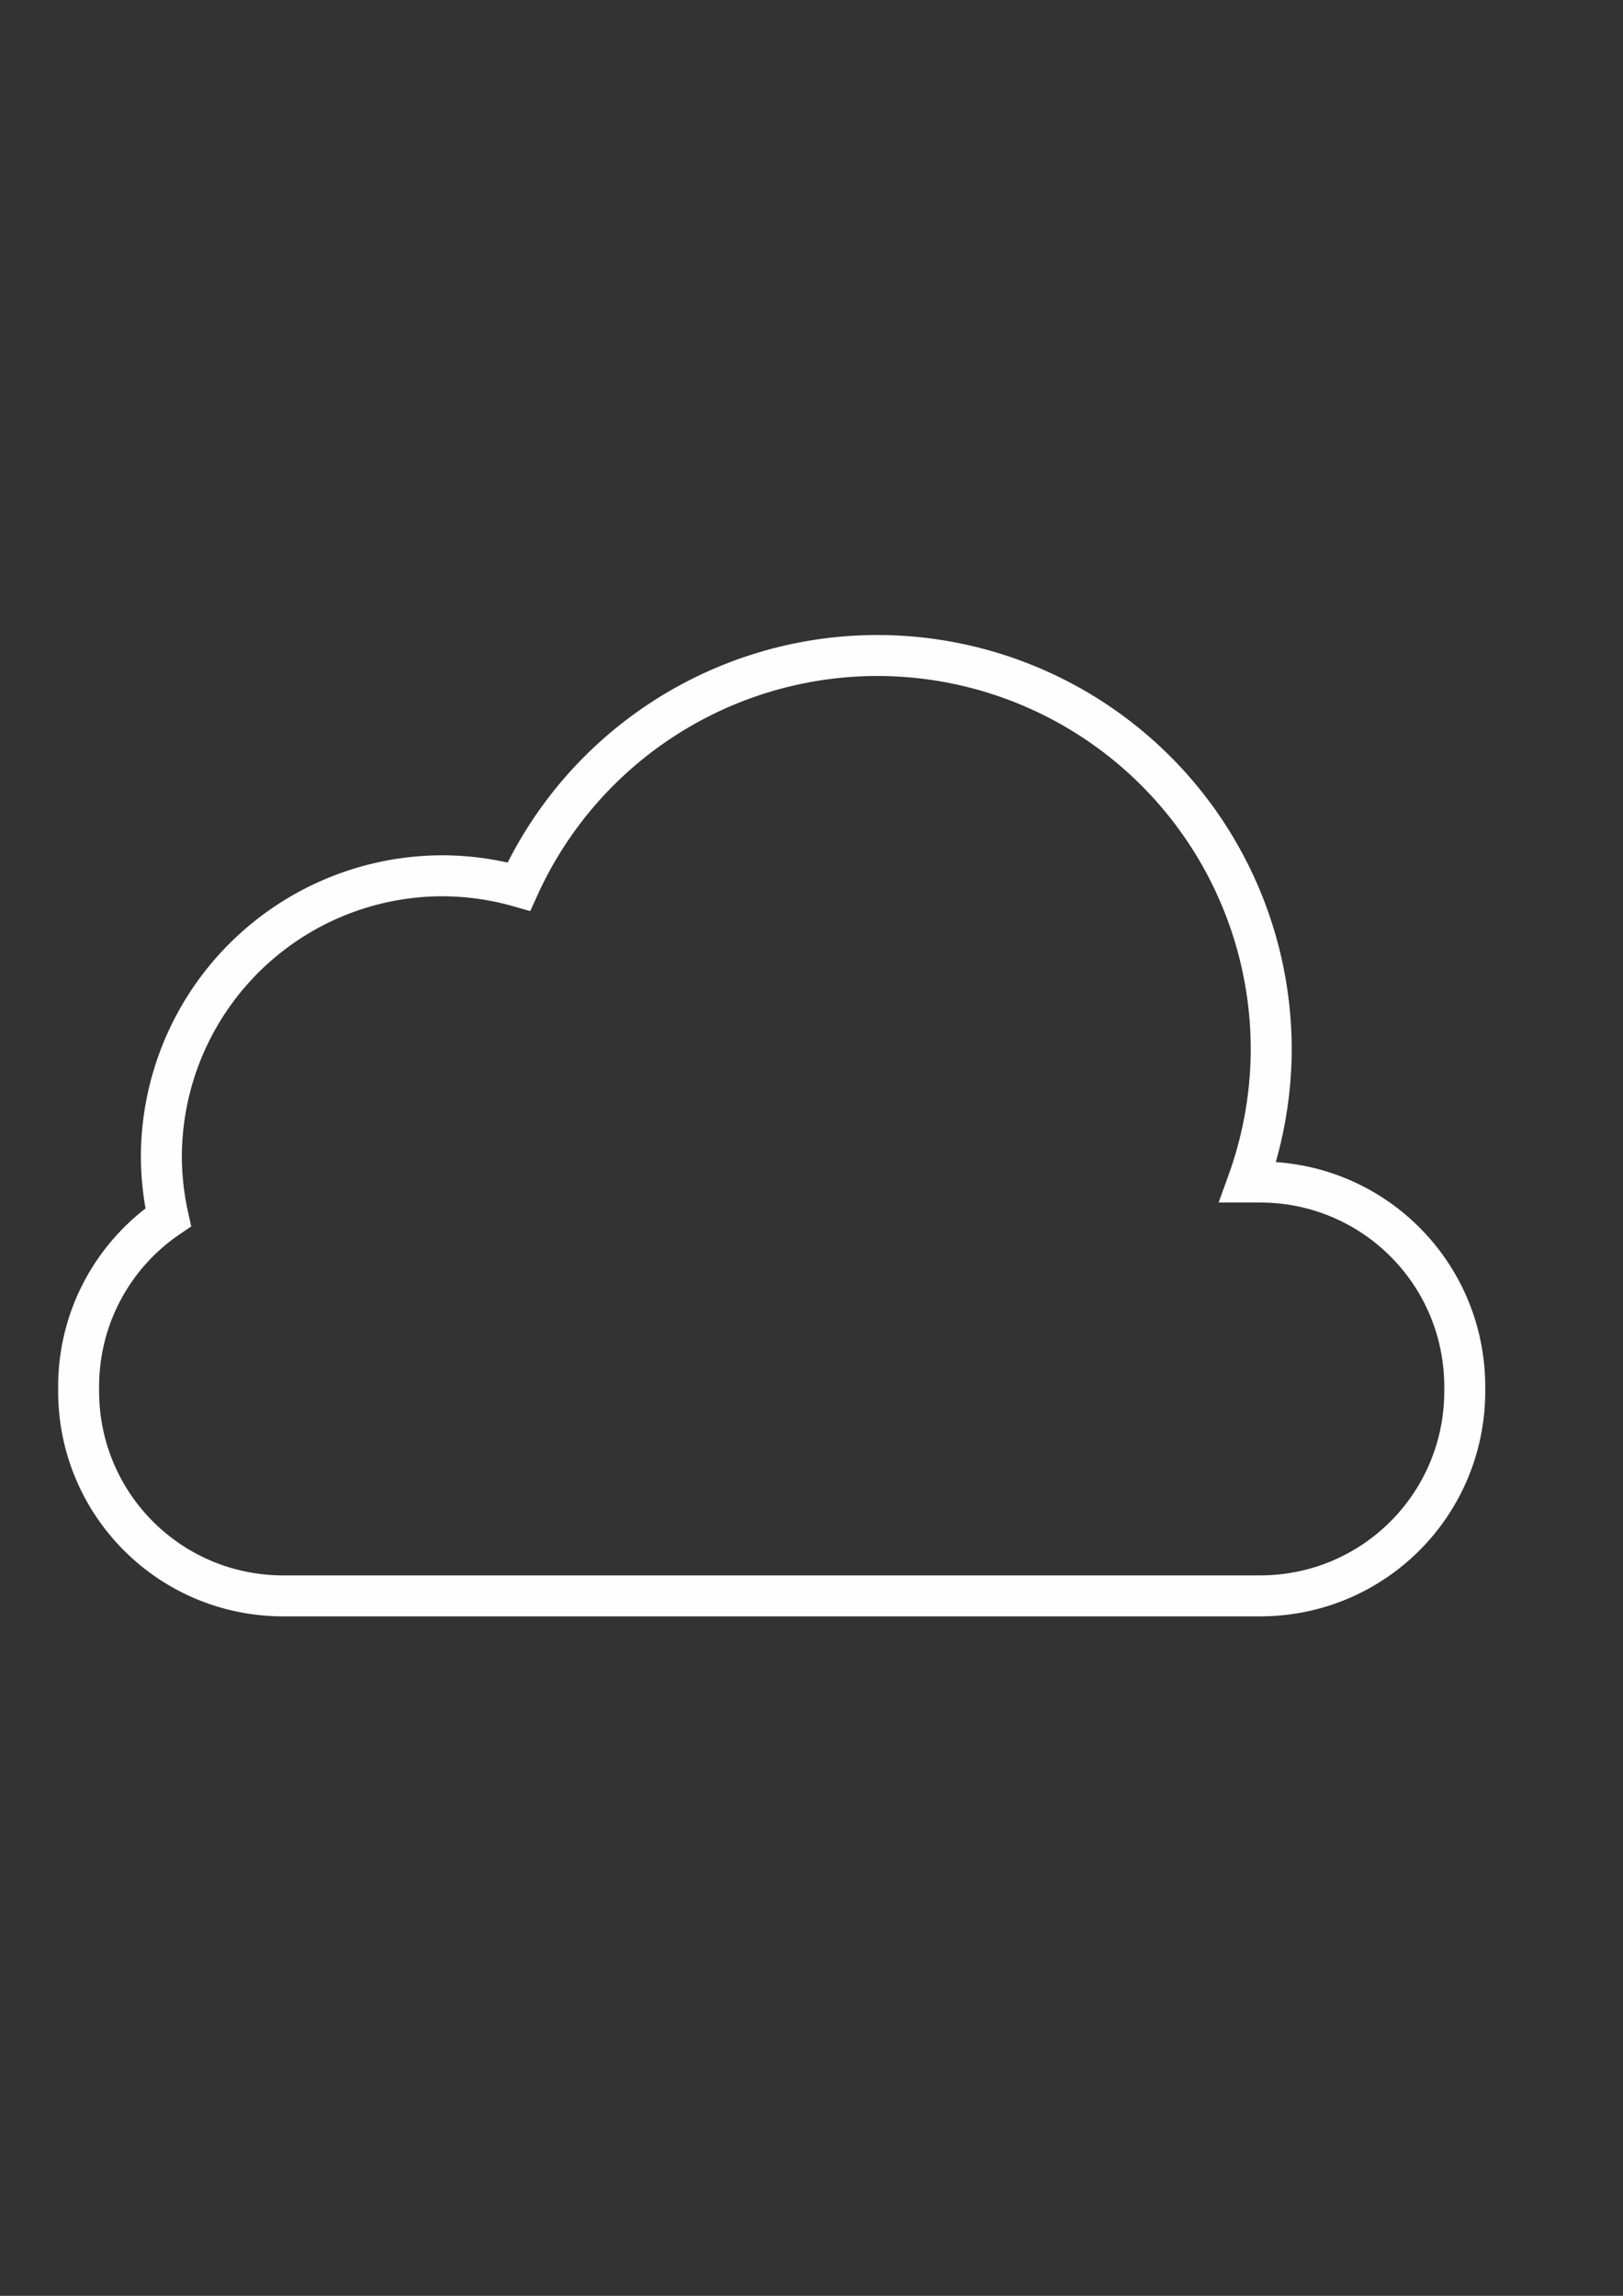 <?xml version="1.0" encoding="UTF-8" standalone="no"?>
<!-- Created with Inkscape (http://www.inkscape.org/) -->

<svg
   xmlns:dc="http://purl.org/dc/elements/1.1/"
   xmlns:cc="http://creativecommons.org/ns#"
   xmlns:rdf="http://www.w3.org/1999/02/22-rdf-syntax-ns#"
   xmlns:svg="http://www.w3.org/2000/svg"
   xmlns="http://www.w3.org/2000/svg"
   xmlns:sodipodi="http://sodipodi.sourceforge.net/DTD/sodipodi-0.dtd"
   xmlns:inkscape="http://www.inkscape.org/namespaces/inkscape"
   width="210mm"
   height="297mm"
   viewBox="0 0 210 297"
   version="1.1"
   id="svg823"
   inkscape:version="0.92.3 (2405546, 2018-03-11)"
   sodipodi:docname="cloud2.svg">
  <rect x="0" y="0" width="210" height="297" fill="#333333" stroke="none"/>
  <defs
     id="defs817" />
  <sodipodi:namedview
     id="base"
     pagecolor="#ffffff"
     bordercolor="#666666"
     borderopacity="1.0"
     inkscape:pageopacity="0.0"
     inkscape:pageshadow="2"
     inkscape:zoom="0.49497475"
     inkscape:cx="-122.78667"
     inkscape:cy="409.23924"
     inkscape:document-units="mm"
     inkscape:current-layer="layer1"
     showgrid="false"
     showguides="false"
     inkscape:window-width="1600"
     inkscape:window-height="790"
     inkscape:window-x="0"
     inkscape:window-y="347"
     inkscape:window-maximized="1" />
  <g
     inkscape:label="Layer 1"
     inkscape:groupmode="layer"
     id="layer1">
    <path
       style="opacity:1;fill:none;fill-opacity:1;stroke:#ffffff;stroke-width:20.001;stroke-miterlimit:4;stroke-dasharray:none;stroke-opacity:0.995"
       d="M 428.305 319.996 A 192.392 192.392 0 0 0 253.355 432.797 A 137.381 137.381 0 0 0 216.172 427.535 A 137.381 137.381 0 0 0 78.791 564.916 A 137.381 137.381 0 0 0 82.135 594.254 C 55.694 612.213 38.387 642.528 38.387 677.037 L 38.387 679.068 C 38.387 734.468 82.987 779.068 138.387 779.068 L 615.188 779.068 C 670.587 779.068 715.188 734.468 715.188 679.068 L 715.188 677.037 C 715.188 621.637 670.587 577.037 615.188 577.037 L 609.26 577.037 A 192.392 192.392 0 0 0 620.697 512.387 A 192.392 192.392 0 0 0 428.305 319.996 z "
       transform="scale(0.265)"
       id="rect1423" />
  </g>
</svg>
